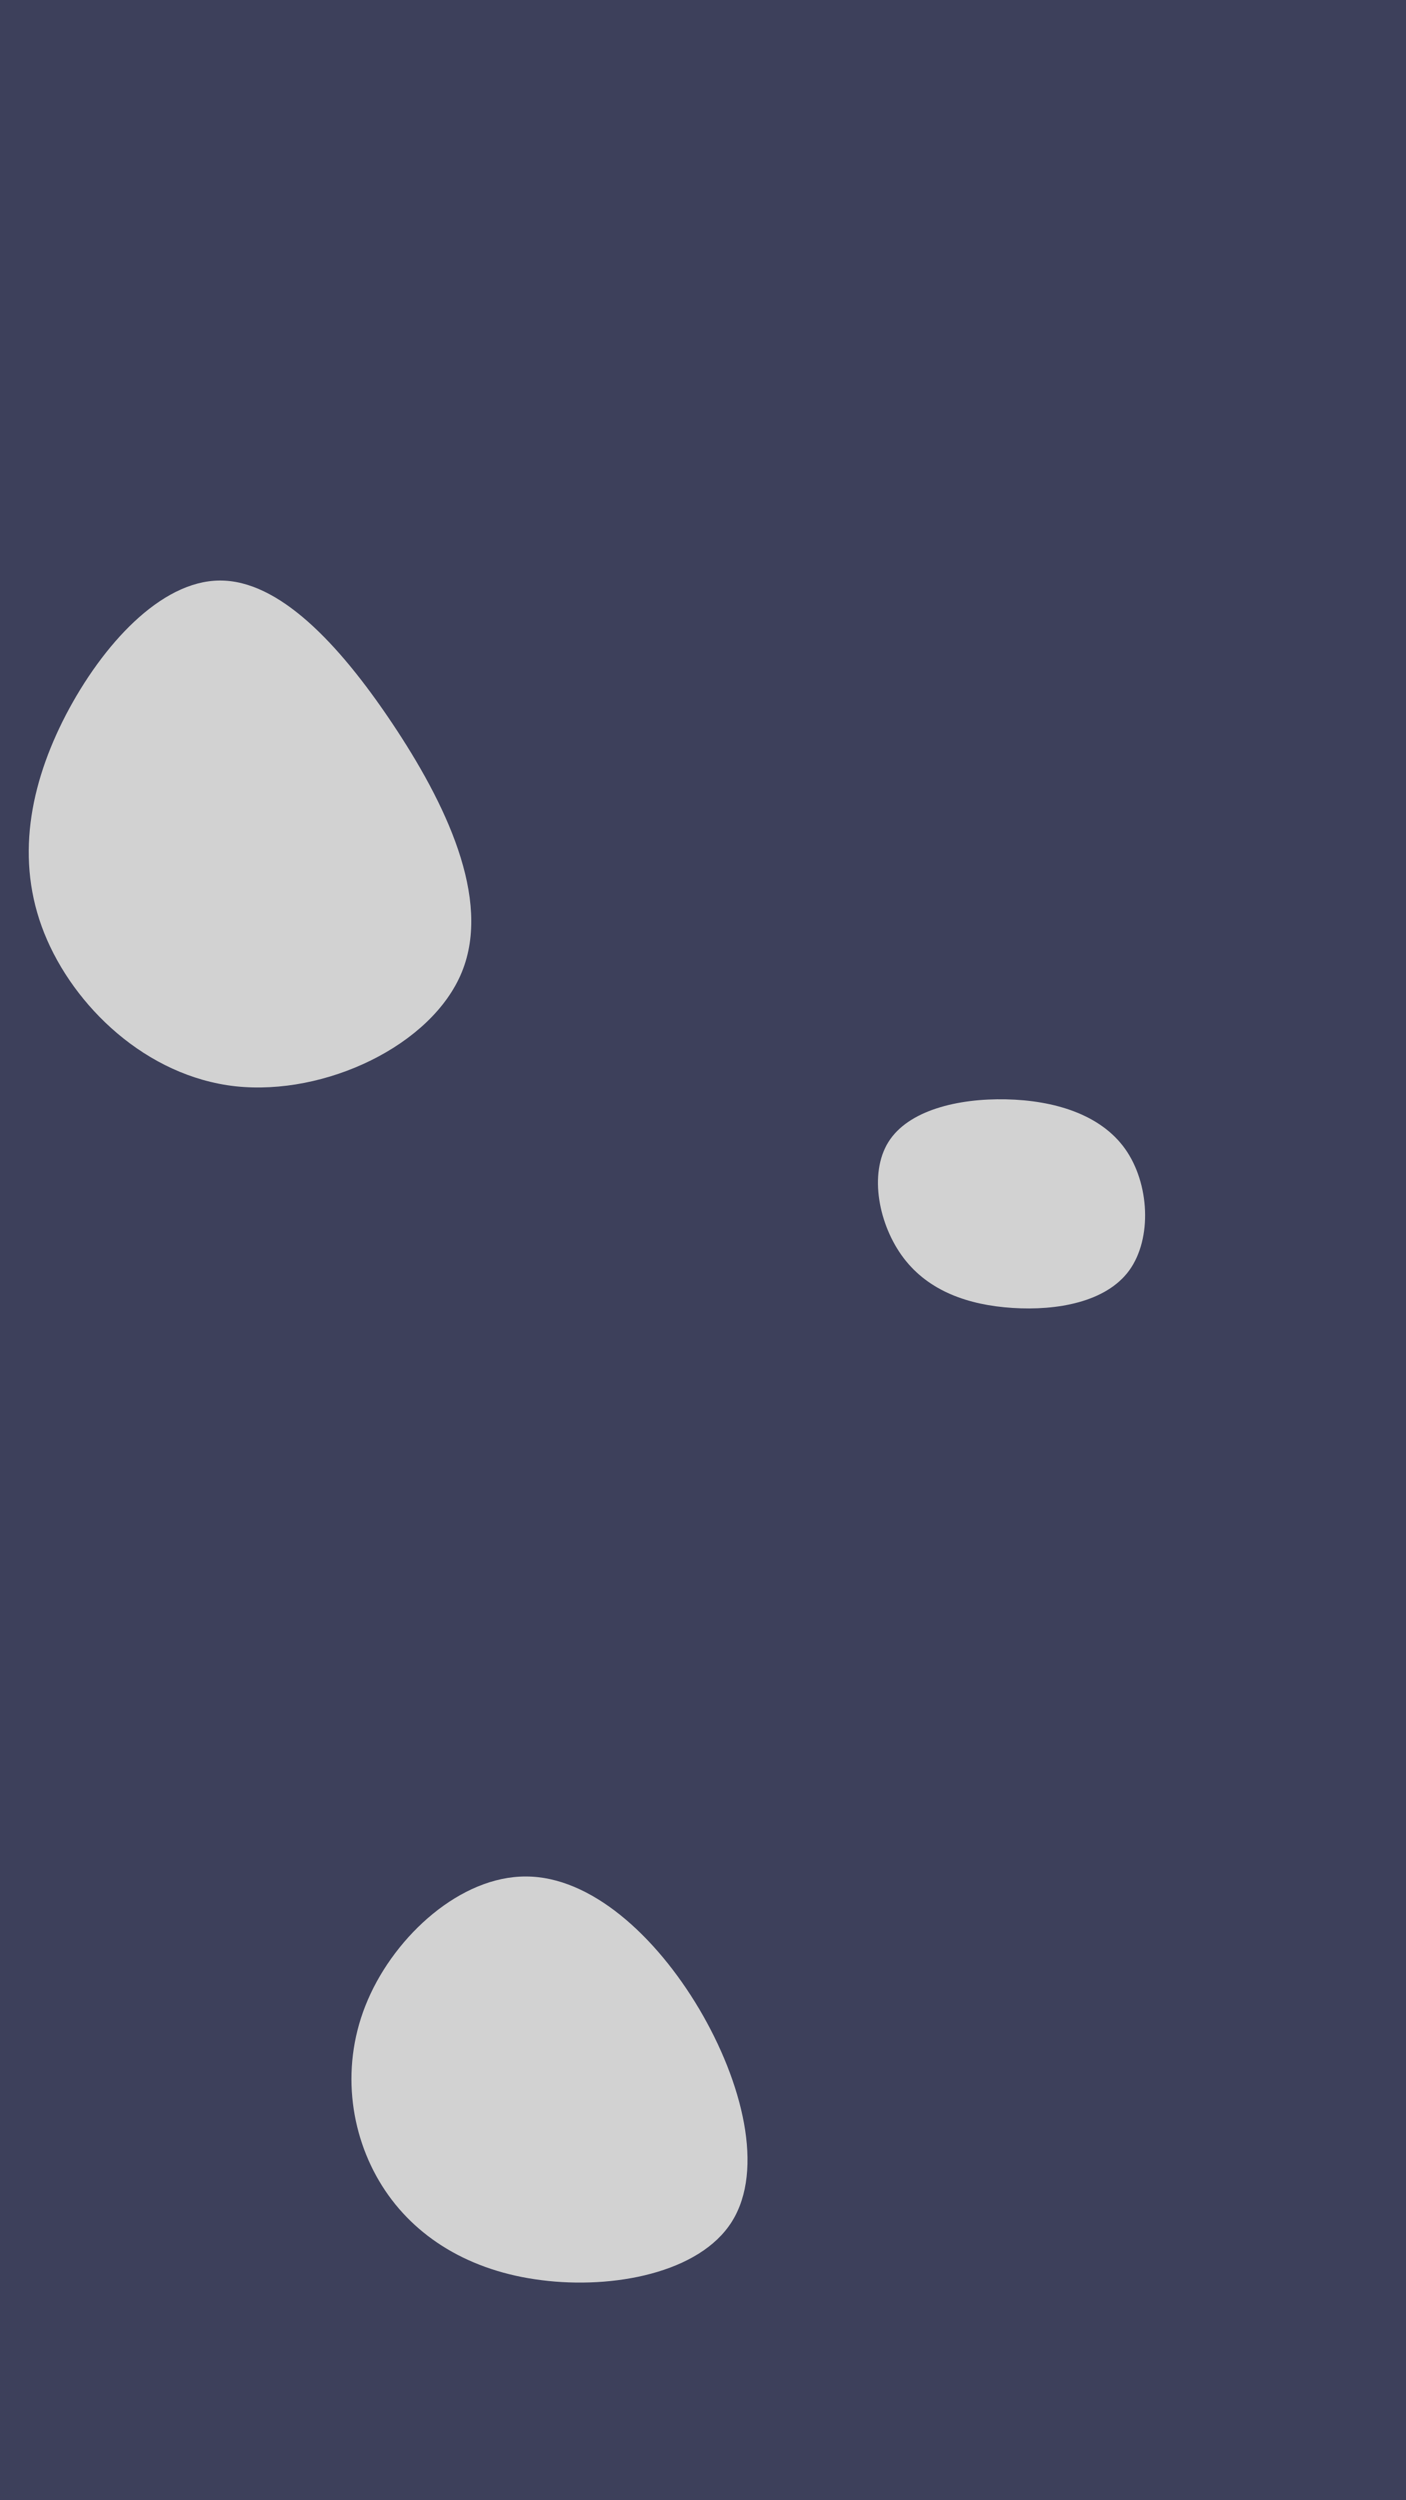<svg id="visual" viewBox="0 0 540 960" width="540" height="960" xmlns="http://www.w3.org/2000/svg" xmlns:xlink="http://www.w3.org/1999/xlink" version="1.1"><rect width="540" height="960" fill="#3D405B"></rect><g><g transform="translate(84 311)"><path d="M66.5 -33.5C87 -2.9 104.9 34 93.4 62.2C81.9 90.4 40.9 109.8 6.5 106.1C-27.9 102.3 -55.8 75.3 -67 47.3C-78.2 19.3 -72.6 -9.7 -58.7 -36.5C-44.7 -63.3 -22.4 -87.9 0.3 -88.1C23 -88.3 46 -64.1 66.5 -33.5Z" fill="#D2D2D2"></path></g><g transform="translate(202 809)"><path d="M66.5 -37.7C83.2 -9.5 91.6 24.1 79.1 44C66.7 63.8 33.3 70 6 66.5C-21.4 63.1 -42.8 50.1 -55.3 30.2C-67.8 10.3 -71.4 -16.5 -60.7 -41.2C-50 -66 -25 -88.6 0 -88.5C24.9 -88.5 49.8 -65.8 66.5 -37.7Z" fill="#D2D2D2"></path></g><g transform="translate(387 464)"><path d="M45.1 -22.9C54.5 -9.7 55.6 11.5 46.7 23.8C37.8 36 18.9 39.3 1.9 38.2C-15.2 37.1 -30.3 31.7 -39.9 19.1C-49.5 6.5 -53.4 -13.3 -45.8 -25.5C-38.2 -37.7 -19.1 -42.3 -0.6 -41.9C17.8 -41.5 35.6 -36.2 45.1 -22.9Z" fill="#D2D2D2"></path></g></g></svg>